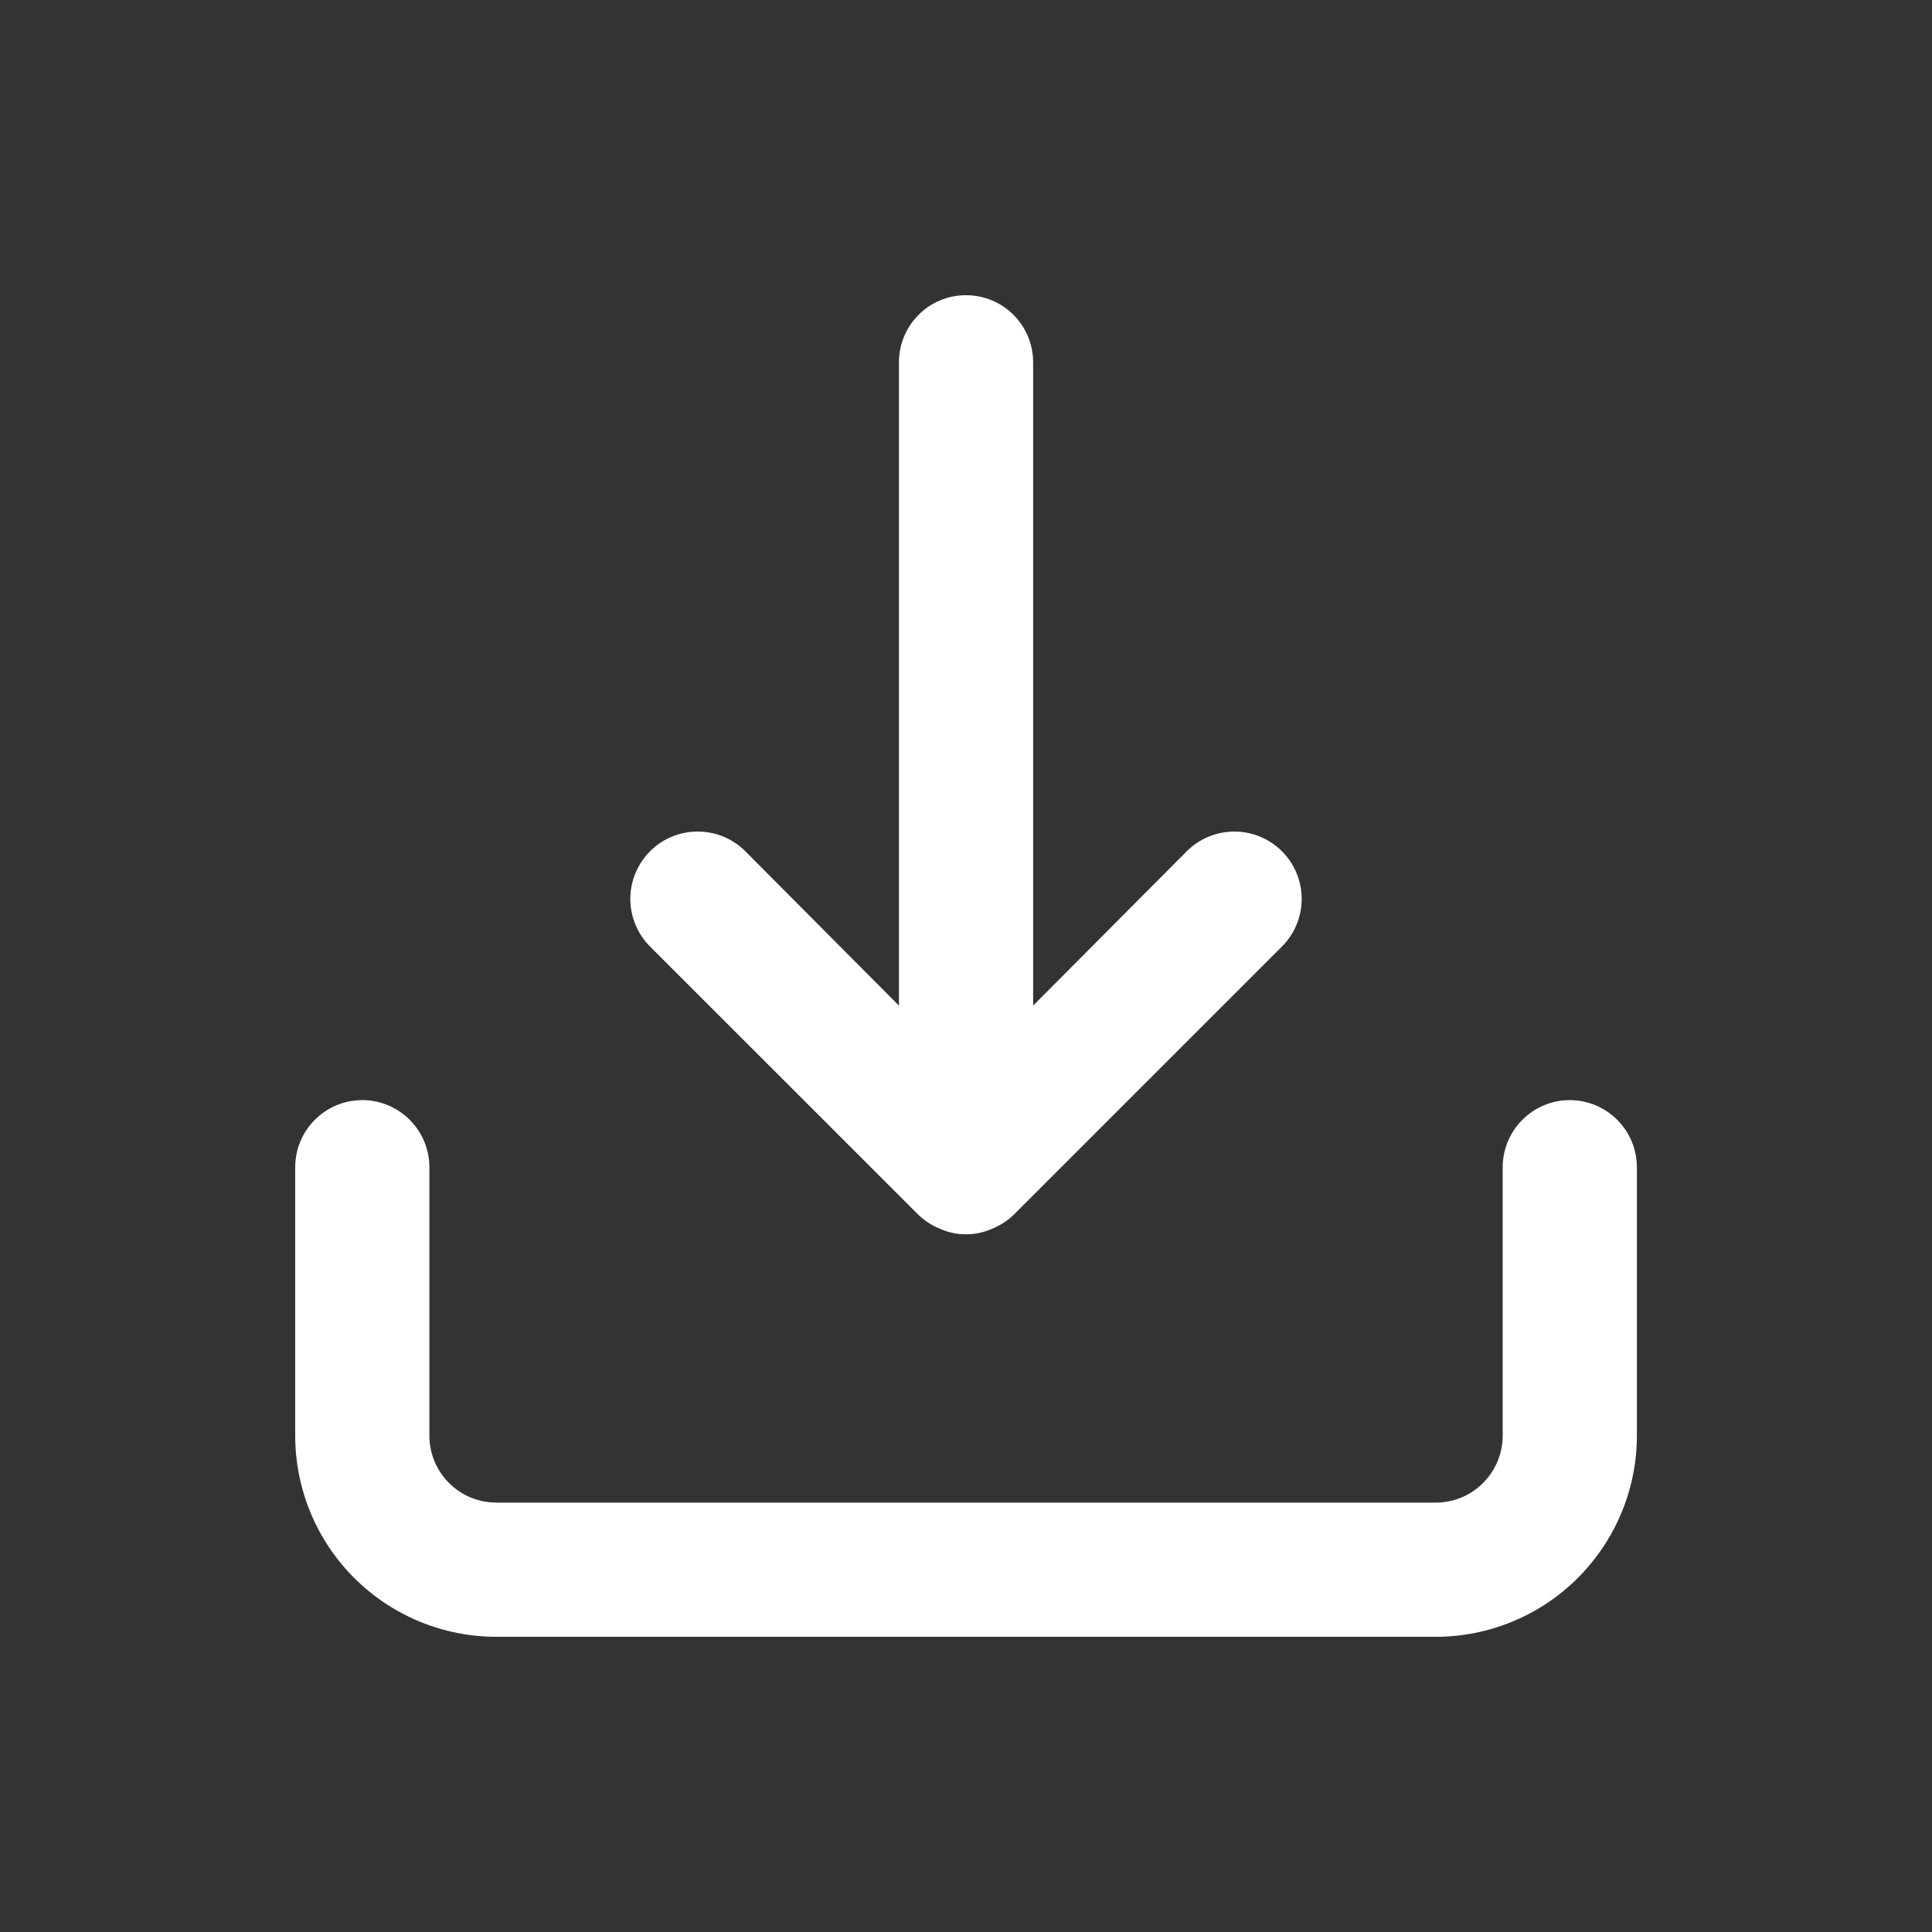 <svg width="24" height="24" viewBox="0 0 24 24" fill="none" xmlns="http://www.w3.org/2000/svg">
<rect x="0" y="0" width="24" height="24" fill="#333333" stroke="none"/>
<path d="M19.5 13.666C19.279 13.666 19.067 13.754 18.911 13.911C18.755 14.067 18.667 14.279 18.667 14.5V17.833C18.667 18.054 18.579 18.266 18.423 18.422C18.267 18.579 18.055 18.666 17.834 18.666H6.167C5.946 18.666 5.734 18.579 5.578 18.422C5.421 18.266 5.334 18.054 5.334 17.833V14.5C5.334 14.279 5.246 14.067 5.09 13.911C4.933 13.754 4.721 13.666 4.5 13.666C4.279 13.666 4.067 13.754 3.911 13.911C3.755 14.067 3.667 14.279 3.667 14.5V17.833C3.667 18.496 3.93 19.132 4.399 19.601C4.868 20.07 5.504 20.333 6.167 20.333H17.834C18.497 20.333 19.133 20.07 19.601 19.601C20.07 19.132 20.334 18.496 20.334 17.833V14.5C20.334 14.279 20.246 14.067 20.09 13.911C19.933 13.754 19.721 13.666 19.5 13.666ZM11.409 15.091C11.488 15.167 11.581 15.227 11.684 15.267C11.783 15.311 11.891 15.333 12 15.333C12.109 15.333 12.217 15.311 12.317 15.267C12.419 15.227 12.513 15.167 12.592 15.091L15.925 11.758C16.082 11.601 16.17 11.388 16.17 11.166C16.17 10.945 16.082 10.732 15.925 10.575C15.768 10.418 15.556 10.33 15.334 10.33C15.112 10.33 14.899 10.418 14.742 10.575L12.834 12.492V4.5C12.834 4.279 12.746 4.067 12.59 3.911C12.433 3.754 12.221 3.667 12 3.667C11.779 3.667 11.567 3.754 11.411 3.911C11.255 4.067 11.167 4.279 11.167 4.5V12.492L9.259 10.575C9.181 10.497 9.089 10.435 8.987 10.393C8.886 10.351 8.777 10.33 8.667 10.33C8.557 10.33 8.448 10.351 8.347 10.393C8.245 10.435 8.153 10.497 8.075 10.575C7.998 10.652 7.936 10.745 7.894 10.846C7.852 10.948 7.83 11.057 7.83 11.166C7.83 11.276 7.852 11.385 7.894 11.487C7.936 11.588 7.998 11.681 8.075 11.758L11.409 15.091Z" fill="white"/>
</svg>
